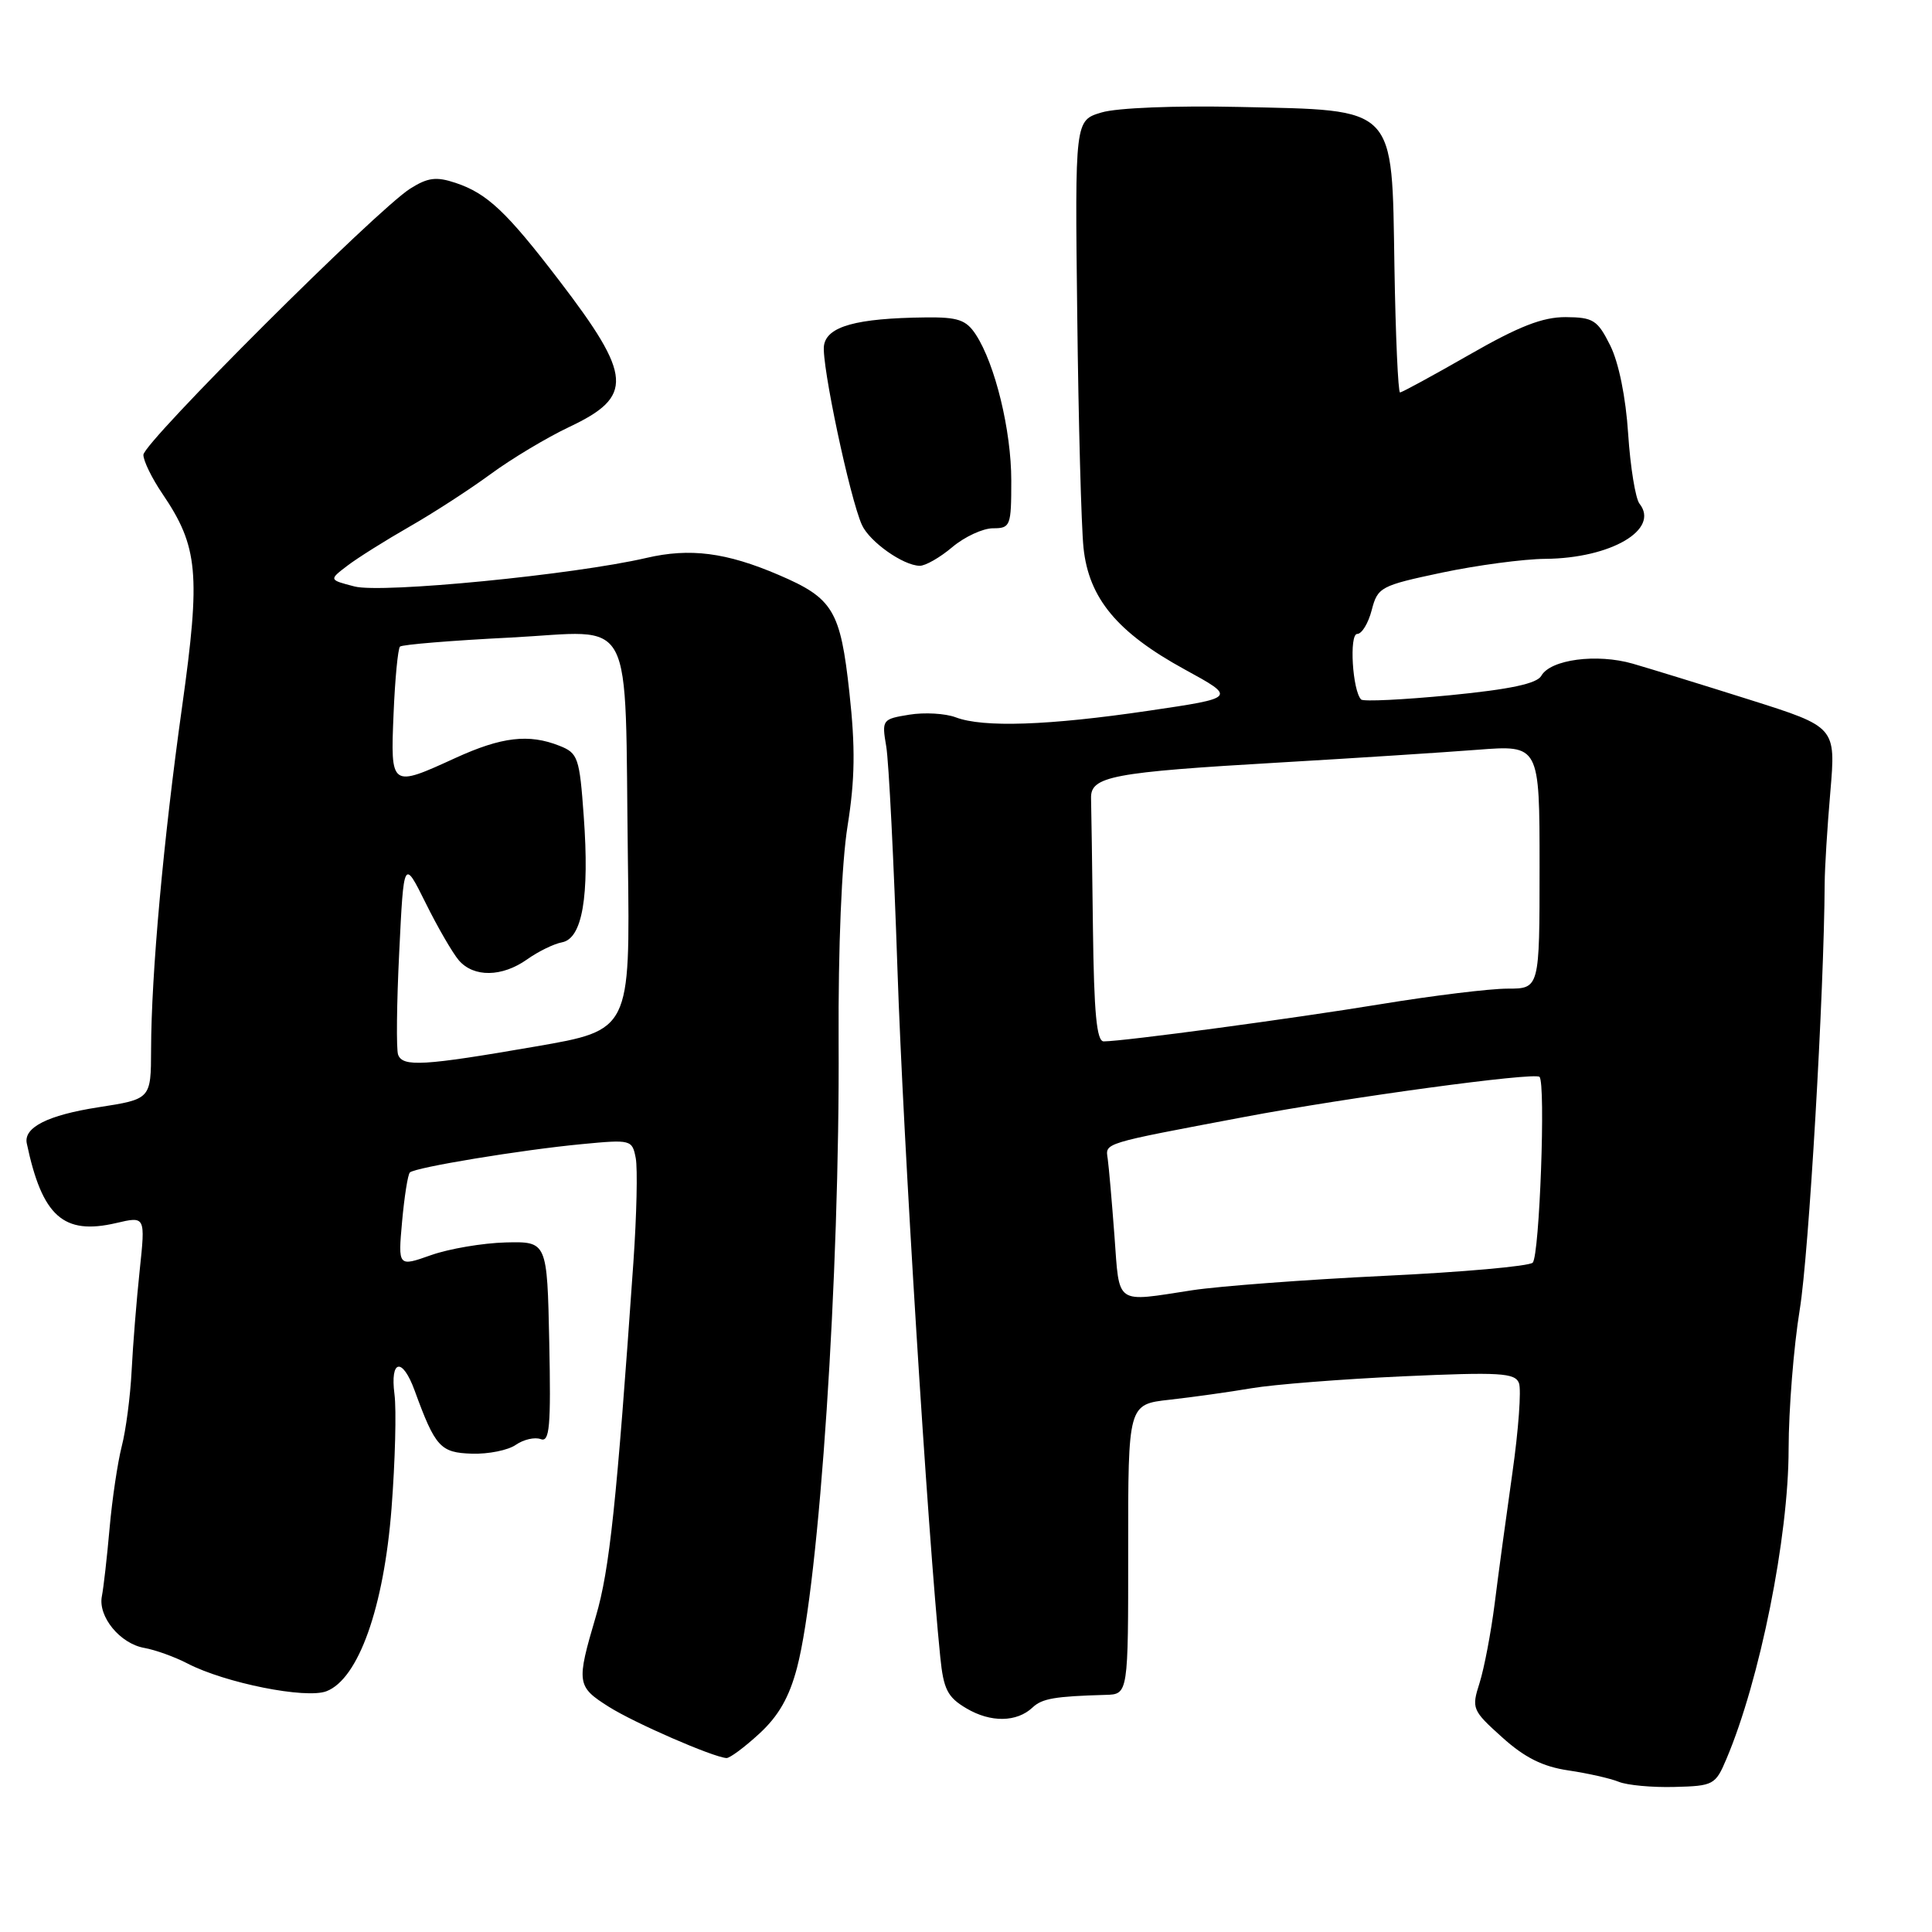 <?xml version="1.0" encoding="UTF-8" standalone="no"?>
<!DOCTYPE svg PUBLIC "-//W3C//DTD SVG 1.1//EN" "http://www.w3.org/Graphics/SVG/1.1/DTD/svg11.dtd" >
<svg xmlns="http://www.w3.org/2000/svg" xmlns:xlink="http://www.w3.org/1999/xlink" version="1.1" viewBox="0 0 256 256">
 <g >
 <path fill="currentColor"
d=" M 228.76 233.07 C 233.19 222.63 237.00 203.66 237.00 192.00 C 237.01 186.78 237.67 178.45 238.48 173.50 C 239.68 166.15 241.70 131.62 241.78 117.00 C 241.79 115.08 242.12 109.64 242.53 104.92 C 243.26 96.33 243.26 96.33 231.88 92.73 C 225.62 90.75 218.63 88.60 216.35 87.94 C 211.59 86.57 205.44 87.38 204.23 89.55 C 203.65 90.58 200.12 91.34 192.15 92.12 C 185.96 92.72 180.65 92.98 180.36 92.69 C 179.21 91.54 178.75 84.00 179.84 84.00 C 180.45 84.00 181.31 82.58 181.76 80.84 C 182.55 77.80 182.93 77.60 191.04 75.88 C 195.69 74.90 201.88 74.07 204.78 74.05 C 213.47 73.97 219.96 70.16 217.24 66.74 C 216.71 66.06 216.03 61.90 215.74 57.50 C 215.43 52.65 214.49 48.03 213.36 45.77 C 211.68 42.40 211.11 42.05 207.46 42.02 C 204.41 42.01 201.27 43.23 194.70 47.00 C 189.90 49.75 185.77 52.00 185.51 52.00 C 185.26 52.00 184.92 44.51 184.77 35.36 C 184.42 13.83 185.21 14.64 164.18 14.17 C 155.72 13.98 148.00 14.29 145.97 14.90 C 142.43 15.95 142.43 15.95 142.74 41.73 C 142.90 55.90 143.28 69.79 143.57 72.58 C 144.27 79.28 148.04 83.81 156.97 88.70 C 163.85 92.46 163.85 92.46 152.18 94.18 C 138.89 96.14 130.26 96.43 126.64 95.05 C 125.26 94.53 122.49 94.37 120.48 94.70 C 116.90 95.28 116.83 95.37 117.43 98.90 C 117.77 100.88 118.44 114.20 118.92 128.50 C 119.66 150.72 122.92 203.11 124.59 219.56 C 125.02 223.85 125.55 224.89 128.06 226.37 C 131.27 228.27 134.73 228.22 136.82 226.25 C 138.08 225.06 139.76 224.77 146.50 224.58 C 149.50 224.50 149.50 224.50 149.49 205.29 C 149.48 186.08 149.48 186.08 154.99 185.47 C 158.02 185.13 162.90 184.45 165.83 183.95 C 168.76 183.45 177.80 182.74 185.91 182.37 C 198.76 181.79 200.75 181.91 201.27 183.27 C 201.60 184.12 201.21 189.48 200.40 195.16 C 199.59 200.85 198.53 208.65 198.05 212.50 C 197.56 216.35 196.66 221.07 196.05 223.00 C 194.97 226.38 195.07 226.63 199.04 230.20 C 202.02 232.89 204.42 234.09 207.82 234.59 C 210.39 234.97 213.40 235.65 214.50 236.10 C 215.60 236.55 218.92 236.86 221.87 236.78 C 227.04 236.65 227.31 236.51 228.76 233.07 Z  M 100.60 229.73 C 103.16 227.38 104.58 224.90 105.61 220.98 C 108.57 209.72 111.29 168.74 111.12 138.00 C 111.06 125.52 111.52 114.34 112.31 109.42 C 113.29 103.27 113.35 99.06 112.55 91.77 C 111.36 80.87 110.40 79.27 103.18 76.18 C 96.23 73.20 91.42 72.58 85.64 73.93 C 76.02 76.16 50.59 78.65 46.98 77.71 C 43.57 76.83 43.57 76.83 46.04 74.95 C 47.39 73.92 51.09 71.60 54.25 69.79 C 57.42 67.98 62.26 64.84 65.01 62.82 C 67.77 60.79 72.46 57.98 75.44 56.57 C 83.99 52.53 83.80 49.86 74.12 37.20 C 67.13 28.06 64.56 25.63 60.36 24.23 C 57.81 23.38 56.69 23.52 54.36 24.99 C 49.91 27.80 19.00 58.64 19.00 60.27 C 19.00 61.07 20.14 63.40 21.53 65.44 C 26.27 72.43 26.60 76.01 24.13 93.63 C 21.65 111.30 20.04 129.12 20.02 139.07 C 20.00 145.64 20.00 145.64 13.03 146.72 C 6.34 147.76 3.10 149.39 3.55 151.51 C 5.59 161.18 8.40 163.69 15.39 162.06 C 19.27 161.15 19.27 161.15 18.51 168.32 C 18.09 172.27 17.61 178.27 17.44 181.65 C 17.27 185.03 16.68 189.53 16.13 191.65 C 15.59 193.77 14.86 198.65 14.52 202.50 C 14.18 206.35 13.72 210.40 13.50 211.50 C 12.96 214.20 15.91 217.80 19.13 218.36 C 20.58 218.62 23.15 219.54 24.84 220.42 C 29.84 223.01 40.51 225.14 43.25 224.10 C 47.49 222.48 50.86 213.02 51.88 199.87 C 52.36 193.62 52.54 186.81 52.27 184.75 C 51.67 180.12 53.32 179.81 54.94 184.25 C 57.68 191.76 58.35 192.49 62.54 192.62 C 64.72 192.69 67.34 192.16 68.36 191.44 C 69.39 190.73 70.87 190.40 71.64 190.69 C 72.83 191.15 73.01 189.06 72.78 177.87 C 72.50 164.50 72.50 164.50 67.00 164.63 C 63.98 164.71 59.53 165.46 57.12 166.31 C 52.74 167.86 52.74 167.86 53.28 161.85 C 53.58 158.55 54.04 155.62 54.31 155.36 C 54.98 154.69 69.10 152.36 77.13 151.60 C 83.62 150.98 83.77 151.02 84.24 153.46 C 84.50 154.84 84.36 161.03 83.93 167.23 C 81.70 199.24 80.77 208.02 78.96 214.16 C 76.35 223.02 76.41 223.47 80.69 226.17 C 84.08 228.31 94.46 232.83 96.26 232.95 C 96.69 232.98 98.64 231.53 100.60 229.73 Z  M 126.18 72.50 C 127.82 71.12 130.24 70.00 131.58 70.00 C 133.89 70.00 134.00 69.70 134.00 63.68 C 134.00 57.03 131.86 48.25 129.30 44.33 C 128.02 42.38 126.94 42.01 122.63 42.06 C 113.46 42.16 109.54 43.25 109.18 45.80 C 108.83 48.20 112.62 66.06 114.21 69.56 C 115.23 71.79 119.66 74.93 121.86 74.97 C 122.60 74.99 124.55 73.88 126.18 72.50 Z  M 147.67 163.75 C 147.33 159.21 146.93 154.63 146.78 153.56 C 146.47 151.41 145.89 151.59 164.79 148.02 C 178.51 145.42 203.31 142.05 203.99 142.69 C 204.83 143.48 204.00 166.40 203.09 167.31 C 202.62 167.78 193.75 168.57 183.37 169.06 C 172.99 169.56 161.57 170.42 158.00 170.96 C 147.64 172.55 148.36 173.06 147.67 163.75 Z  M 144.82 123.00 C 144.72 114.75 144.61 107.01 144.57 105.79 C 144.48 102.86 147.28 102.33 169.67 101.03 C 179.48 100.46 191.21 99.70 195.75 99.35 C 204.00 98.71 204.00 98.71 204.00 114.86 C 204.00 131.00 204.00 131.00 199.75 131.00 C 197.41 131.00 189.88 131.92 183.00 133.05 C 171.17 134.99 148.96 137.97 146.25 137.99 C 145.31 138.00 144.96 134.24 144.82 123.00 Z  M 52.75 139.75 C 52.50 139.06 52.56 132.94 52.90 126.15 C 53.50 113.81 53.50 113.81 56.40 119.65 C 57.99 122.87 59.98 126.29 60.80 127.25 C 62.77 129.53 66.52 129.48 69.85 127.12 C 71.31 126.08 73.39 125.06 74.48 124.86 C 77.16 124.35 78.12 118.79 77.35 108.18 C 76.79 100.37 76.59 99.79 74.13 98.82 C 70.07 97.21 66.47 97.64 60.36 100.43 C 51.76 104.37 51.74 104.36 52.15 94.58 C 52.34 89.95 52.73 85.95 53.00 85.68 C 53.27 85.41 59.86 84.87 67.64 84.48 C 84.40 83.62 82.75 80.49 83.20 114.00 C 83.50 136.50 83.50 136.50 71.00 138.66 C 56.10 141.24 53.36 141.40 52.75 139.75 Z "/>
</g>
</svg>